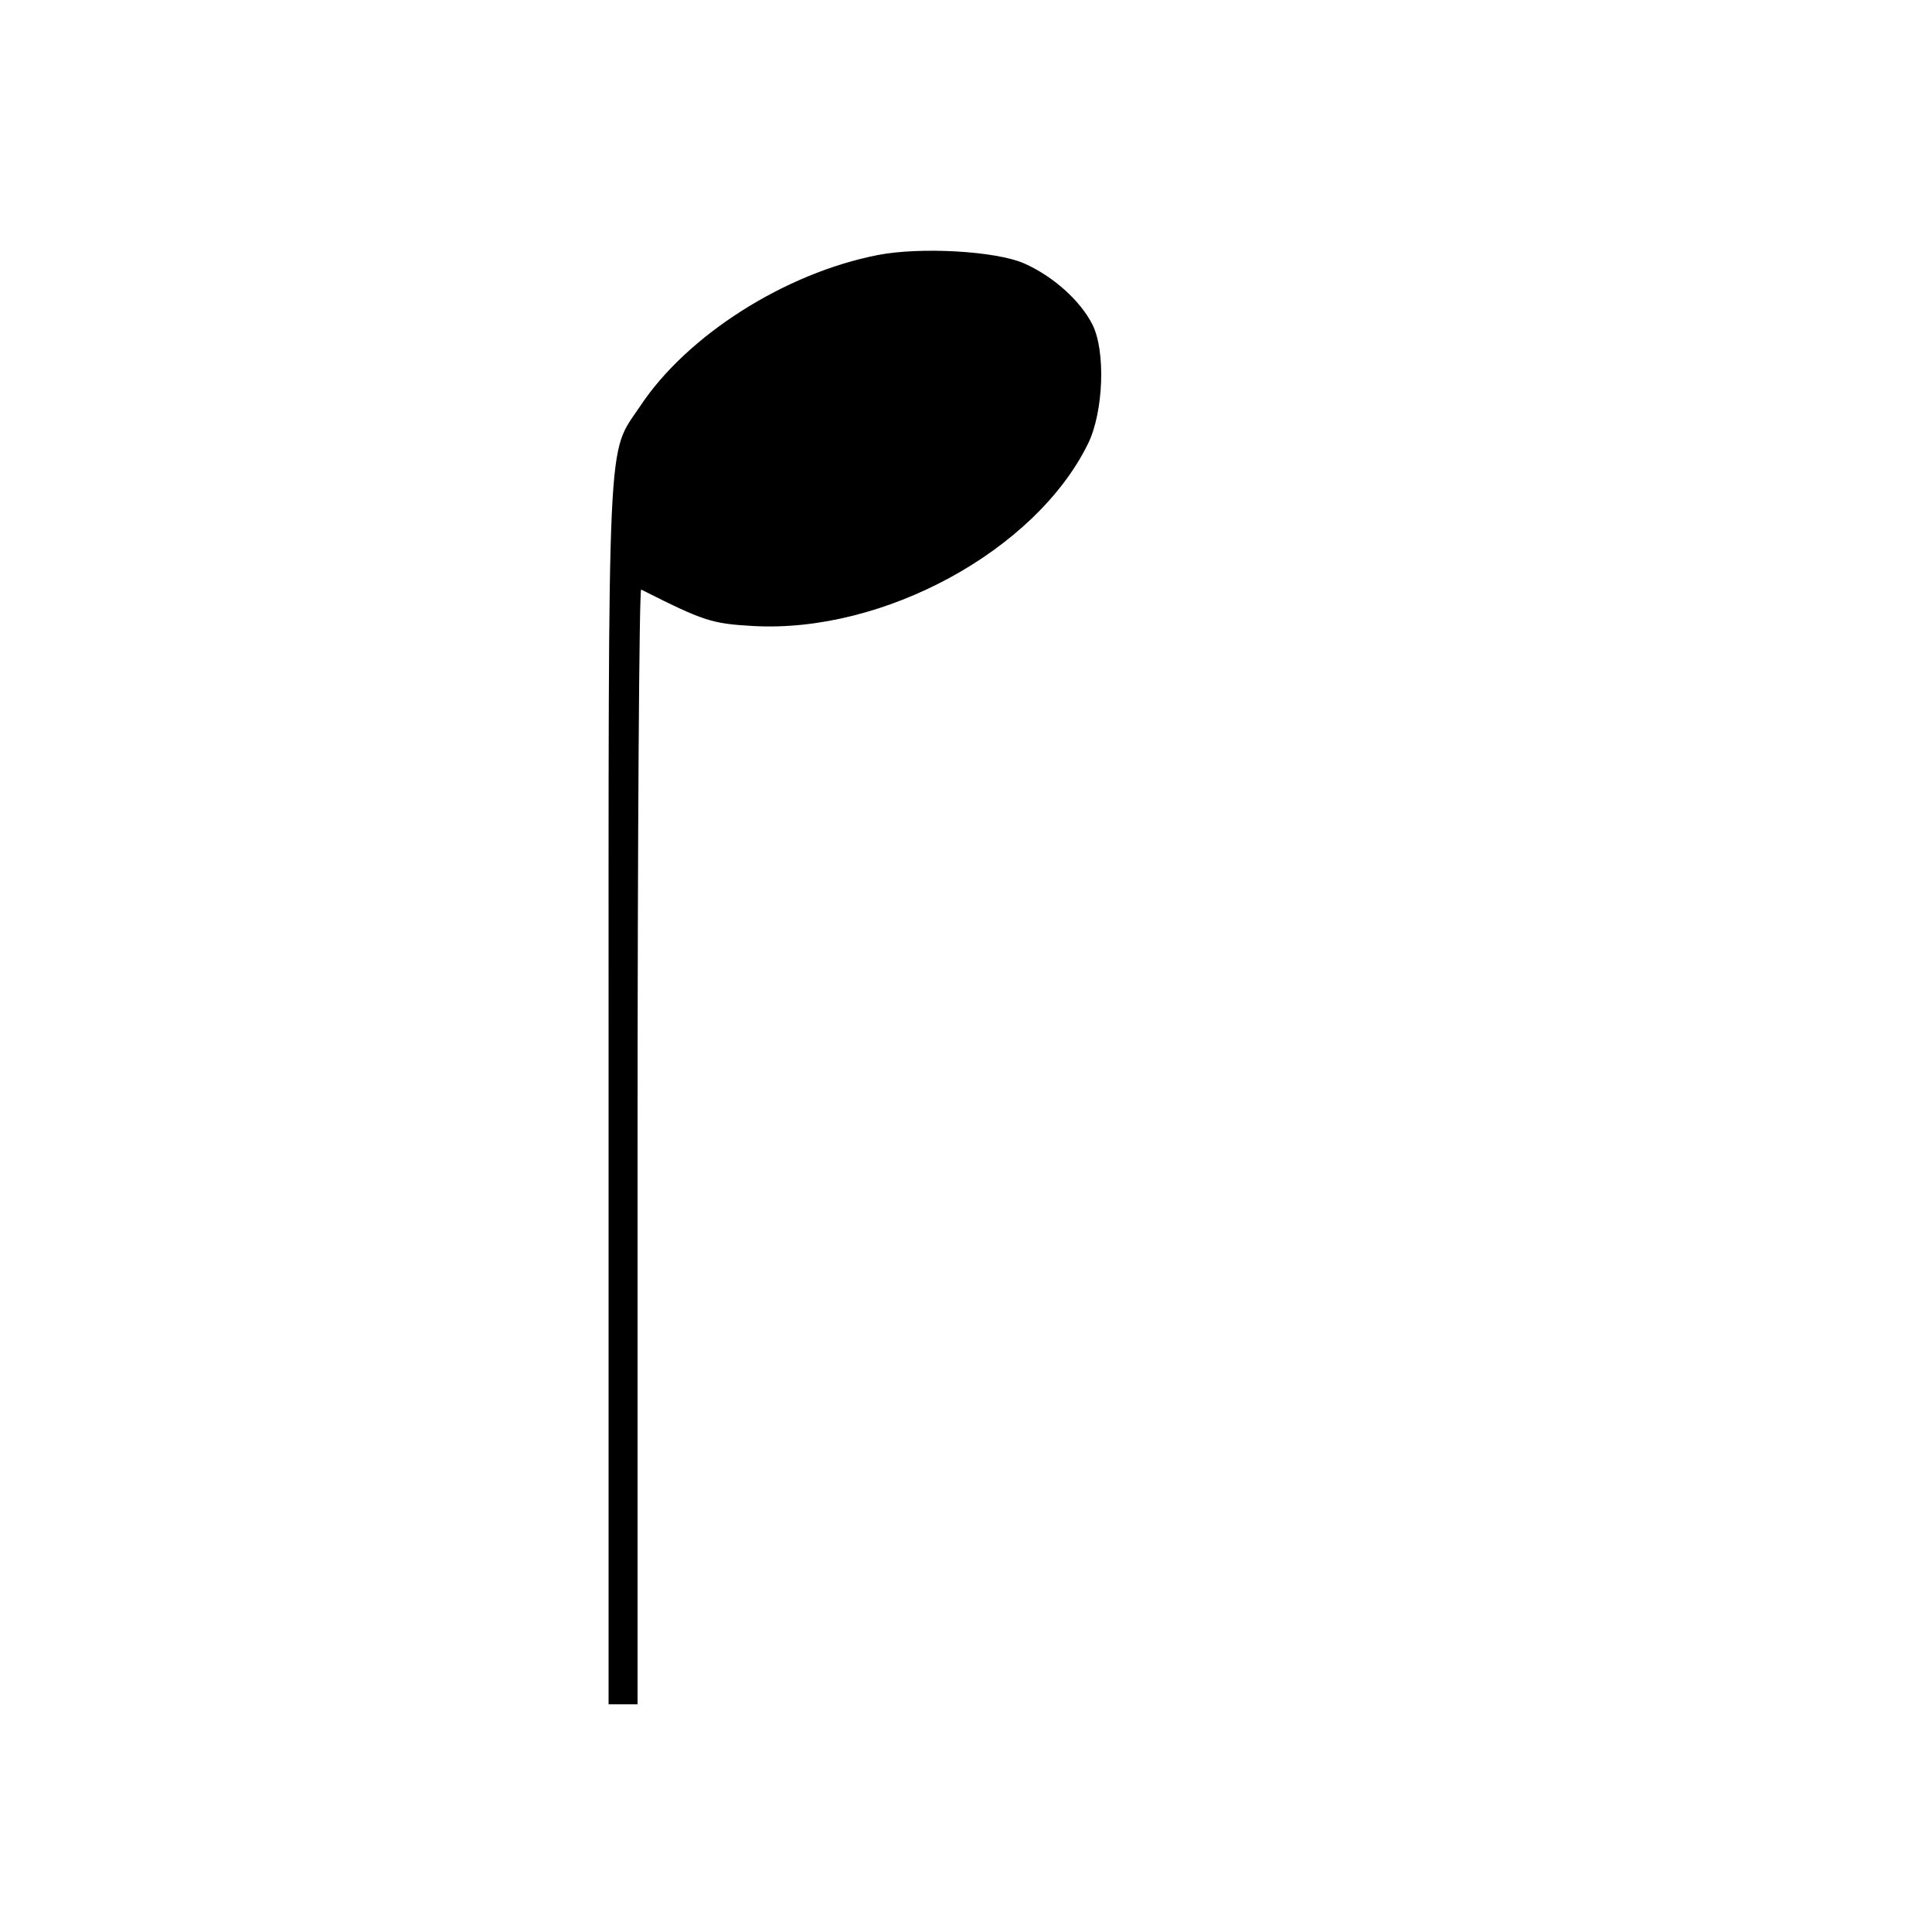 <?xml version="1.0" encoding="UTF-8" standalone="no"?>
<!-- Created with Inkscape (http://www.inkscape.org/) -->

<svg
   xmlns:dc="http://purl.org/dc/elements/1.1/"
   xmlns:cc="http://creativecommons.org/ns#"
   xmlns:rdf="http://www.w3.org/1999/02/22-rdf-syntax-ns#"
   xmlns:svg="http://www.w3.org/2000/svg"
   xmlns="http://www.w3.org/2000/svg"
   xmlns:sodipodi="http://sodipodi.sourceforge.net/DTD/sodipodi-0.dtd"
   xmlns:inkscape="http://www.inkscape.org/namespaces/inkscape"
   version="1.1"
   id="svg3694"
   width="400"
   height="400"
   viewBox="0 0 400 400"
   sodipodi:docname="quarter.svg"
   inkscape:version="0.92.0 r15299">
  <defs
     id="defs3698" />
  <sodipodi:namedview
     pagecolor="#ffffff"
     bordercolor="#666666"
     borderopacity="1"
     objecttolerance="10"
     gridtolerance="10"
     guidetolerance="10"
     inkscape:pageopacity="0"
     inkscape:pageshadow="2"
     inkscape:window-width="1920"
     inkscape:window-height="1017"
     id="namedview3696"
     showgrid="false"
     inkscape:zoom="1.18"
     inkscape:cx="8.732605"
     inkscape:cy="183.84059"
     inkscape:window-x="-8"
     inkscape:window-y="-8"
     inkscape:window-maximized="1"
     inkscape:current-layer="svg3694" />
  <path
     style="fill:#000000"
     d="m 126,226.006 c 0,-140.266 -0.408,-131.453 6.569,-141.961 9.725,-14.647 29.984,-27.514 49.195,-31.246 8.861,-1.721 24.499,-0.821 30.286,1.744 5.978,2.649 11.577,7.655 14.105,12.61 2.795,5.478 2.336,18.133 -0.896,24.721 -10.861,22.137 -42.363,39.272 -69.369,37.733 -8.565,-0.488 -10.205,-1.023 -23.141,-7.546 -0.412,-0.208 -0.75,51.634 -0.75,115.205 l 0,115.583 h -3 -3 z"
     id="path3706"
     inkscape:connector-curvature="0" />
</svg>
